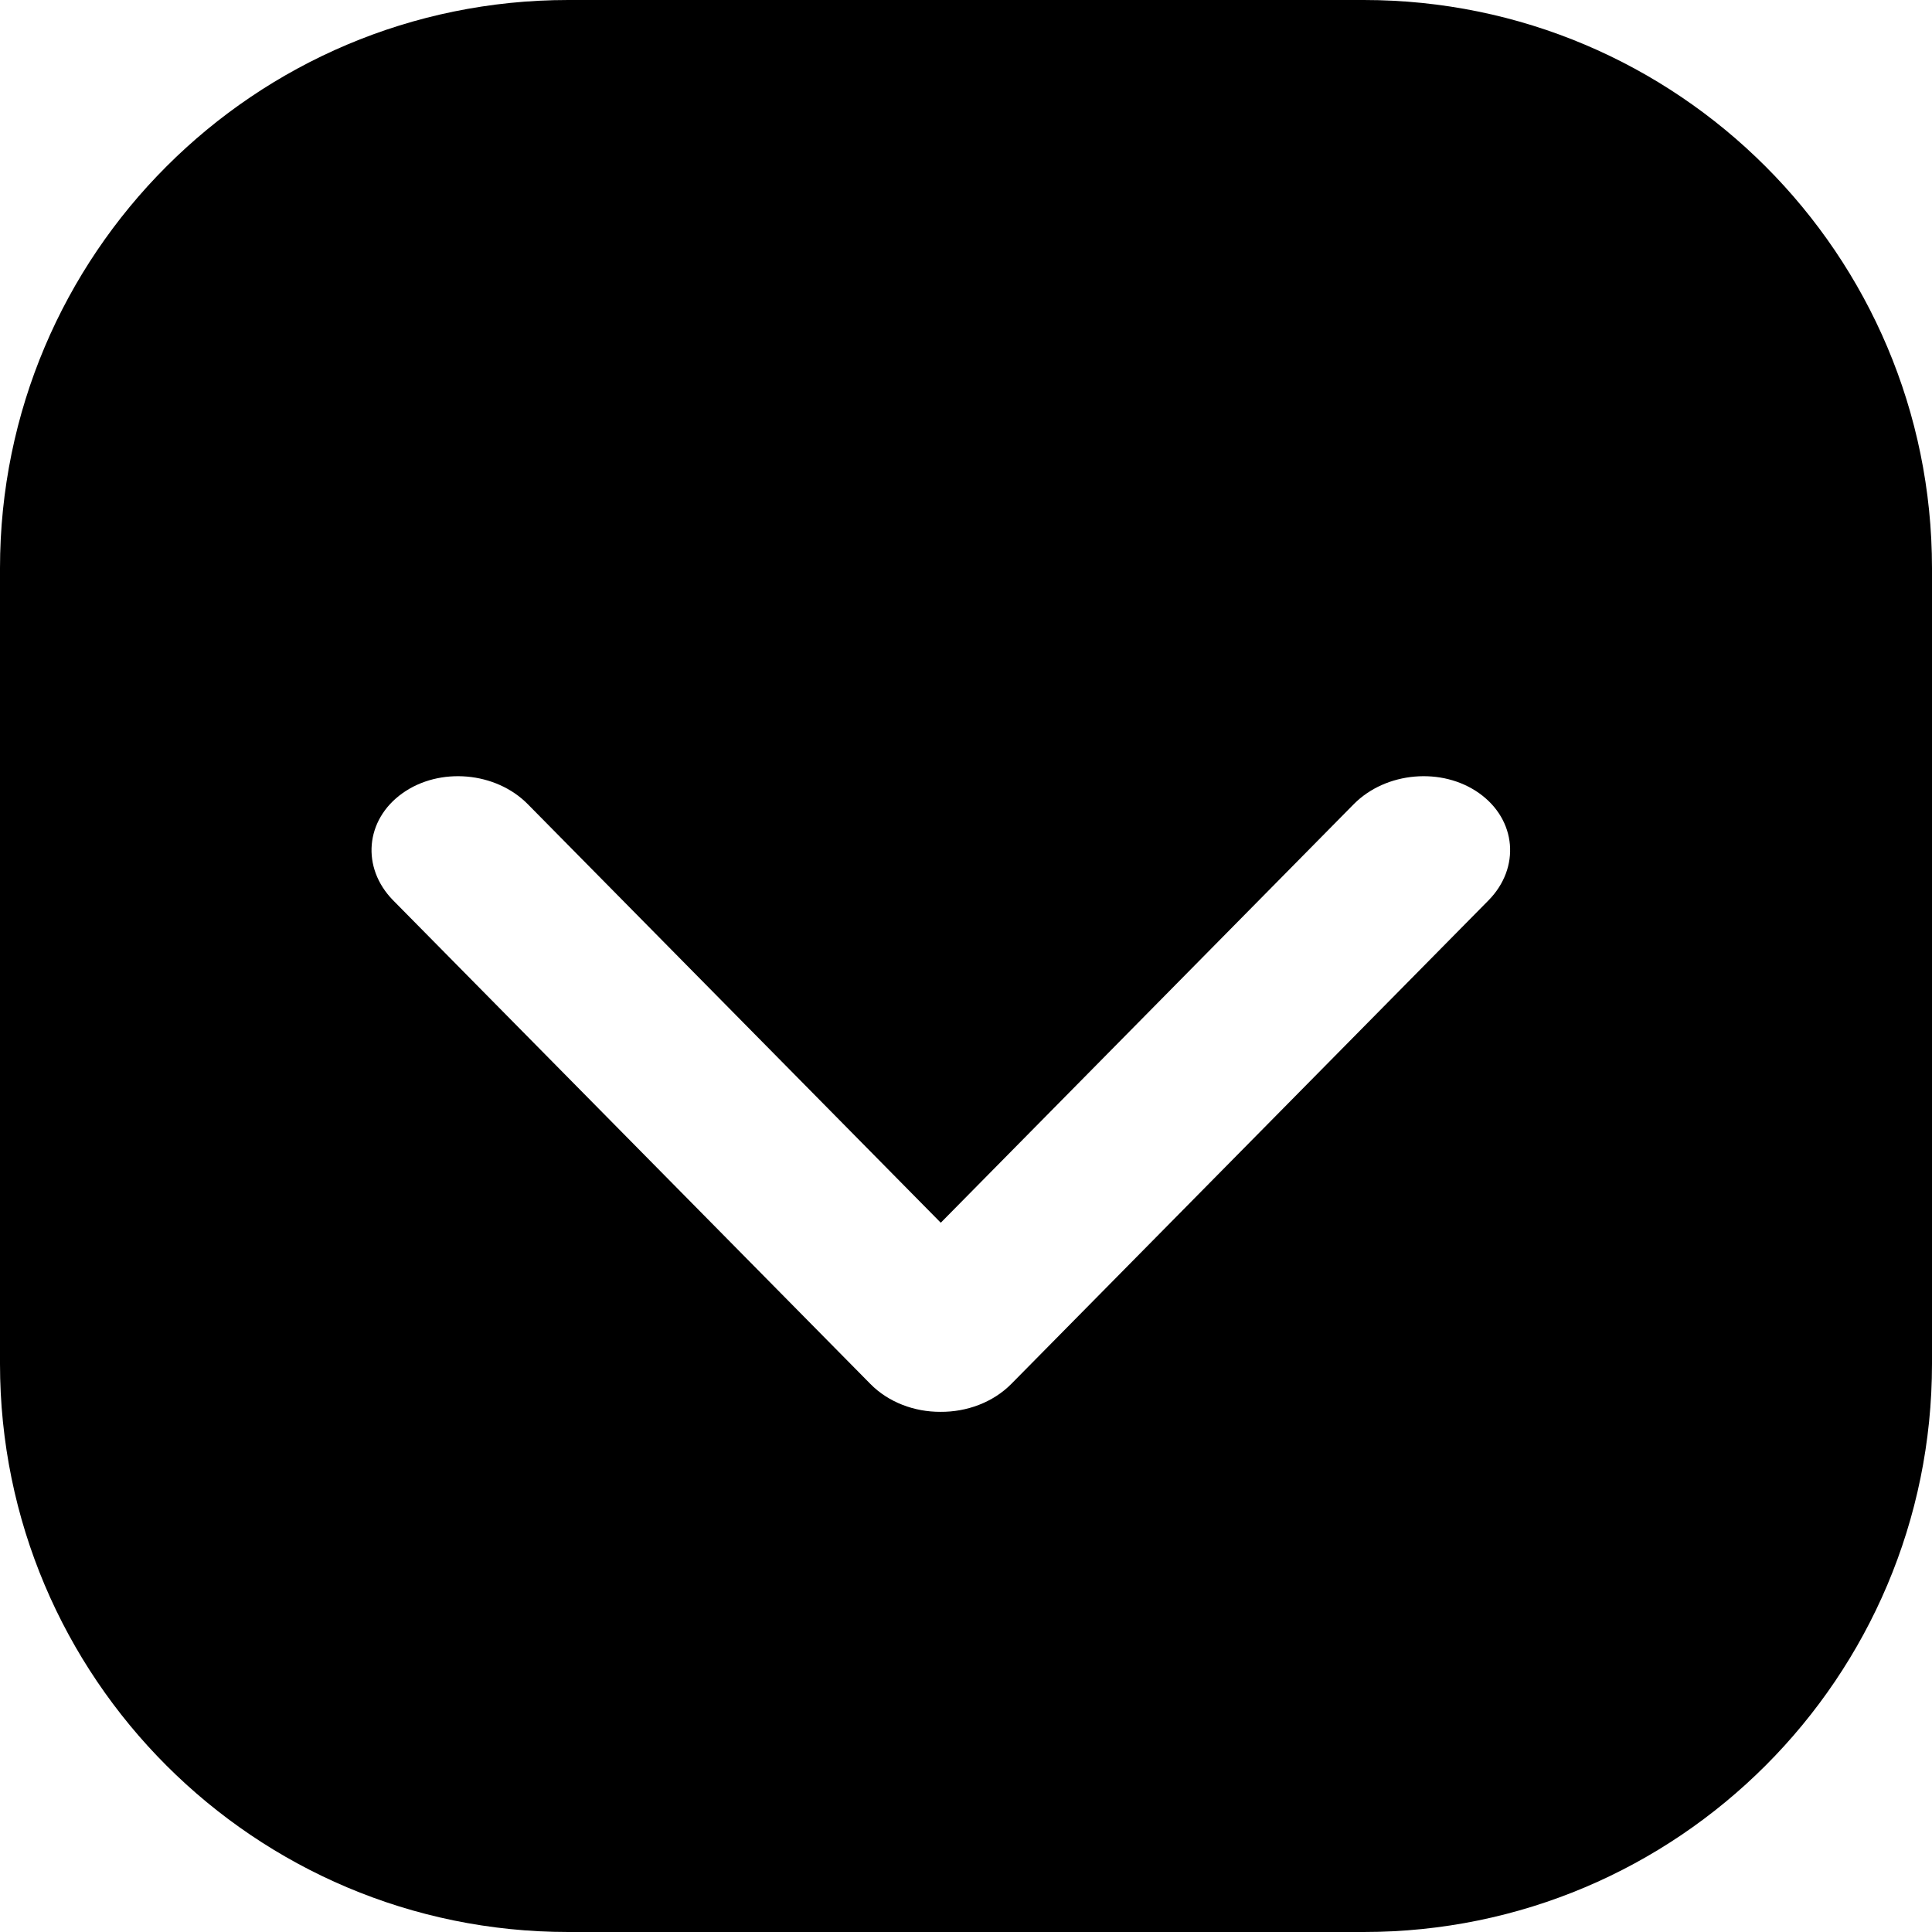 <svg viewBox="0 0 17 17" fill="none" xmlns="http://www.w3.org/2000/svg">
<path fill-rule="evenodd" clip-rule="evenodd" d="M17 12C17 14.761 14.761 17 12 17H5C2.239 17 0 14.761 0 12L0 5C0 2.239 2.239 0 5 0H12C14.761 0 17 2.239 17 5V12ZM11.912 7.076L8.278 10.759L4.644 7.076C4.362 6.79 3.868 6.747 3.541 6.98C3.213 7.214 3.177 7.635 3.459 7.922L7.658 12.177C7.818 12.34 8.047 12.424 8.275 12.423C8.505 12.425 8.737 12.341 8.899 12.177L13.098 7.922C13.38 7.635 13.344 7.214 13.016 6.98C12.689 6.747 12.195 6.79 11.912 7.076Z" fill="current"/>
</svg>

